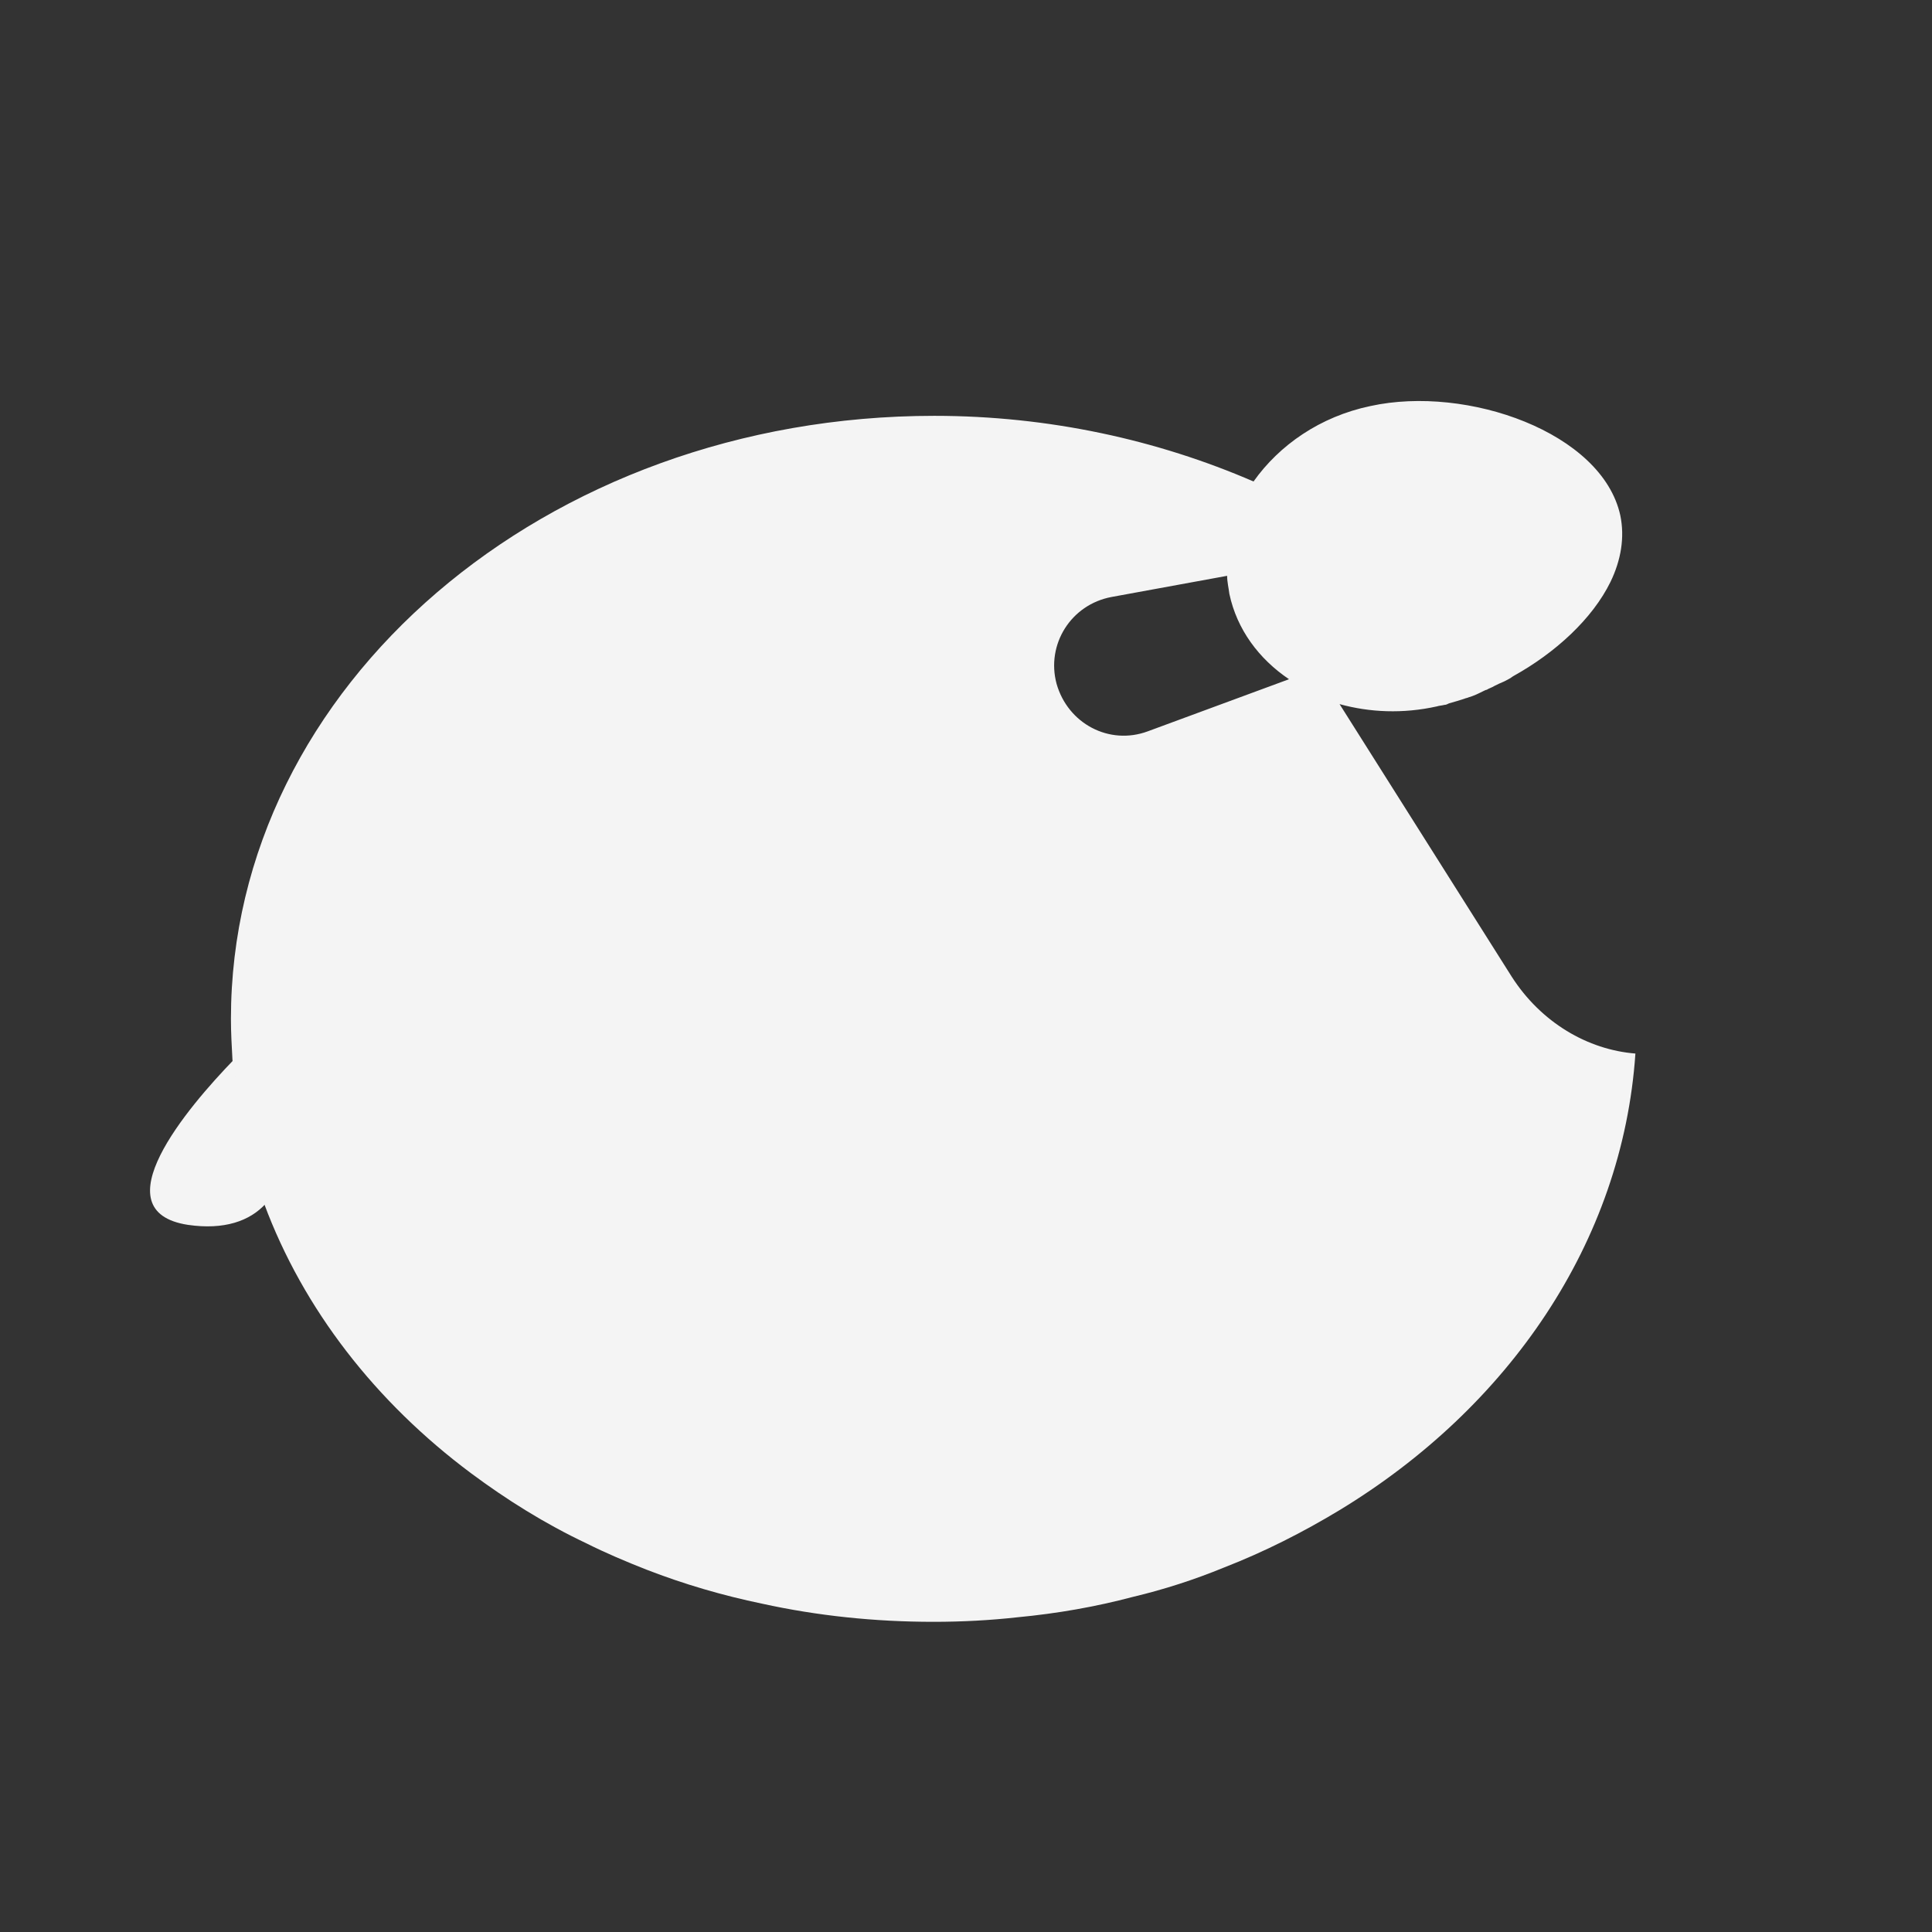 <?xml version="1.0" encoding="utf-8"?>
<!-- Generator: Adobe Illustrator 22.1.0, SVG Export Plug-In . SVG Version: 6.00 Build 0)  -->
<svg version="1.1" id="Layer_1" xmlns="http://www.w3.org/2000/svg" xmlns:xlink="http://www.w3.org/1999/xlink" x="0px" y="0px"
	 viewBox="0 0 256 256" style="enable-background:new 0 0 256 256;" xml:space="preserve">
<rect x="0" y="0" width="256" height="256" fill="#333333" stroke="none"/>
<g>
	<path style="fill:#F4F4F4;" d="M200.3,129.4l-22.8-36.1c4,1.1,8.4,1.3,12.9,0.3c0.3-0.1,0.6-0.1,1-0.2c0.2,0,0.4-0.1,0.6-0.2
		c0.7-0.2,1.4-0.4,2-0.6c0.2-0.1,0.4-0.1,0.6-0.2c0.7-0.2,1.3-0.5,1.9-0.8c0.2-0.1,0.4-0.2,0.5-0.2c0.3-0.2,0.7-0.3,1-0.5
		c0.4-0.2,0.8-0.4,1.3-0.6c0.4-0.2,0.8-0.4,1.2-0.7c5.6-3.1,10.5-7.6,12.9-12.5c1.4-2.9,1.9-5.9,1.3-8.8
		c-2.4-11-20.3-17.3-33.1-14.5c-6.7,1.4-12.1,5.2-15.5,10c-12.7-5.5-27.1-8.7-42.3-8.7c-51.5,0-93.2,35.8-93.2,79.9
		c0,1.8,0.1,3.6,0.2,5.4c0.5,6.6,2,13,4.2,19.1c5.2,14,14.8,26.3,27.4,35.7c4.7,3.5,9.8,6.7,15.3,9.3c2.6,1.3,5.2,2.4,8,3.5
		c4.9,1.9,10,3.4,15.3,4.5c7.3,1.6,14.9,2.4,22.7,2.4c3.8,0,7.5-0.2,11.1-0.6c5.3-0.5,10.4-1.4,15.3-2.7c4.2-1,8.2-2.3,12.1-3.9
		c5.4-2.1,10.5-4.7,15.3-7.6c22.4-13.6,37.5-35.5,39.2-60.5C210.4,139.1,204.2,135.5,200.3,129.4z M152.1,96.9
		c-5.1,1.9-10.6-1-12.1-6.3c-1.4-5.2,1.9-10.5,7.3-11.5l15.3-2.8c0,0.8,0.2,1.6,0.3,2.4c1,4.7,3.9,8.6,7.9,11.3L152.1,96.9z"/>
	<path style="fill:#F4F4F4;" d="M35.2,159.5c-2.1,2.3-5.5,3.5-10.3,2.8c-11.7-1.8-0.1-15.5,6.1-21.9
		C31.5,147.1,32.9,153.5,35.2,159.5z"/>
</g>
<g style="opacity:0;">
	<path style="opacity:0.1;" d="M35.2,159.5c-2.1,2.3-5.5,3.5-10.3,2.8c-11.7-1.8-0.1-15.5,6.1-21.9
		C31.5,147.1,32.9,153.5,35.2,159.5z"/>
	<path style="fill:#3A3A3A;" d="M77.9,204.6v36.6c0,3.6-2.9,6.5-6.5,6.5h-2.3c-3.6,0-6.5-2.9-6.5-6.5v-45.9
		C67.3,198.8,72.4,201.9,77.9,204.6z"/>
	<path style="fill:#3A3A3A;" d="M101.2,212.6v23.8c0,3.6-2.9,6.5-6.5,6.5h-2.3c-3.6,0-6.5-2.9-6.5-6.5v-28.4
		C90.8,210,95.9,211.5,101.2,212.6z"/>
	<path style="fill:#3A3A3A;" d="M150.4,211.8v29.4c0,3.6-2.9,6.5-6.5,6.5h-2.3c-3.6,0-6.5-2.9-6.5-6.5v-26.7
		C140.3,213.9,145.5,213,150.4,211.8z"/>
	<path style="fill:#3A3A3A;" d="M177.8,200.3v36.1c0,3.6-2.9,6.5-6.5,6.5H169c-3.6,0-6.5-2.9-6.5-6.5v-28.6
		C167.9,205.8,173,203.2,177.8,200.3z"/>
	<path style="fill:#FFCA83;" d="M238.7,128.9c-0.5,0.8-1,1.6-1.5,2.3c-1,1.3-2.3,2.6-3.6,3.7c0,0,0,0,0,0c-0.2,0.2-0.4,0.3-0.6,0.5
		c-0.1,0.1-0.2,0.1-0.3,0.2c-4.7,3.4-10.3,4.8-15.7,4.2c-6.6-0.7-12.8-4.3-16.7-10.4l-22.8-36.1c4,1.1,8.4,1.3,12.9,0.3
		c3.4-0.8,7-2.1,10.2-4c5.6-3.1,10.5-7.6,12.9-12.5l22.6,25.3C242.9,110,243.6,120.7,238.7,128.9z"/>
	<path style="fill:#FFCA83;" d="M170.8,90.1l-18.7,6.8c-5.1,1.9-10.6-1-12.1-6.3c-1.4-5.2,1.9-10.5,7.3-11.5l15.3-2.8
		c0,0.8,0.2,1.6,0.3,2.4C163.9,83.5,166.8,87.4,170.8,90.1z"/>
	<circle style="fill:#3A3A3A;" cx="210.7" cy="97.3" r="3.1"/>
	<g>
		<path style="fill:#3A3A3A;" d="M238.7,128.9c-0.5,0.8-1,1.6-1.6,2.3c-0.3,0.1-0.6,0.2-0.8,0.2c-0.9,1.6-2,2.7-2.9,3.5c0,0,0,0,0,0
			c-0.2,0.2-0.4,0.3-0.6,0.5c-0.1,0.1-0.2,0.1-0.3,0.2c-1.1,0.7-1.9,0.9-1.9,1c0,0-0.1,0-0.1,0c-0.3,0-0.5-0.2-0.6-0.4
			c-0.1-0.3,0.1-0.6,0.4-0.7c0,0,2.6-0.7,4.8-4.3c-1.7-1.5-1.9-5.2-1.9-5.6c0-0.3,0.2-0.6,0.6-0.6c0,0,0,0,0,0
			c0.3,0,0.6,0.2,0.6,0.6c0,1.1,0.4,3.9,1.6,4.8C236.6,130.2,237.8,129.8,238.7,128.9z"/>
	</g>
	<path style="fill:#262626;" d="M197.9,64.6c0,0,6.7-26.6-3.5-36.1c-10.2-9.4-31.1-0.9-34.2,18C160.1,46.6,166.8,81.4,197.9,64.6z"
		/>
	<path style="fill:#3A3A3A;" d="M178.2,66.7c0,0-8.7-28.3-35.4-26s-56.2,29.8-33.4,61.5c0,0,13.4,14,25.2,16c0,0-20.8-13.5-13-38.8
		c7.9-25.3,35.8-10.2,41.3-0.7C162.9,78.8,177.8,78.8,178.2,66.7z"/>
</g>
</svg>

